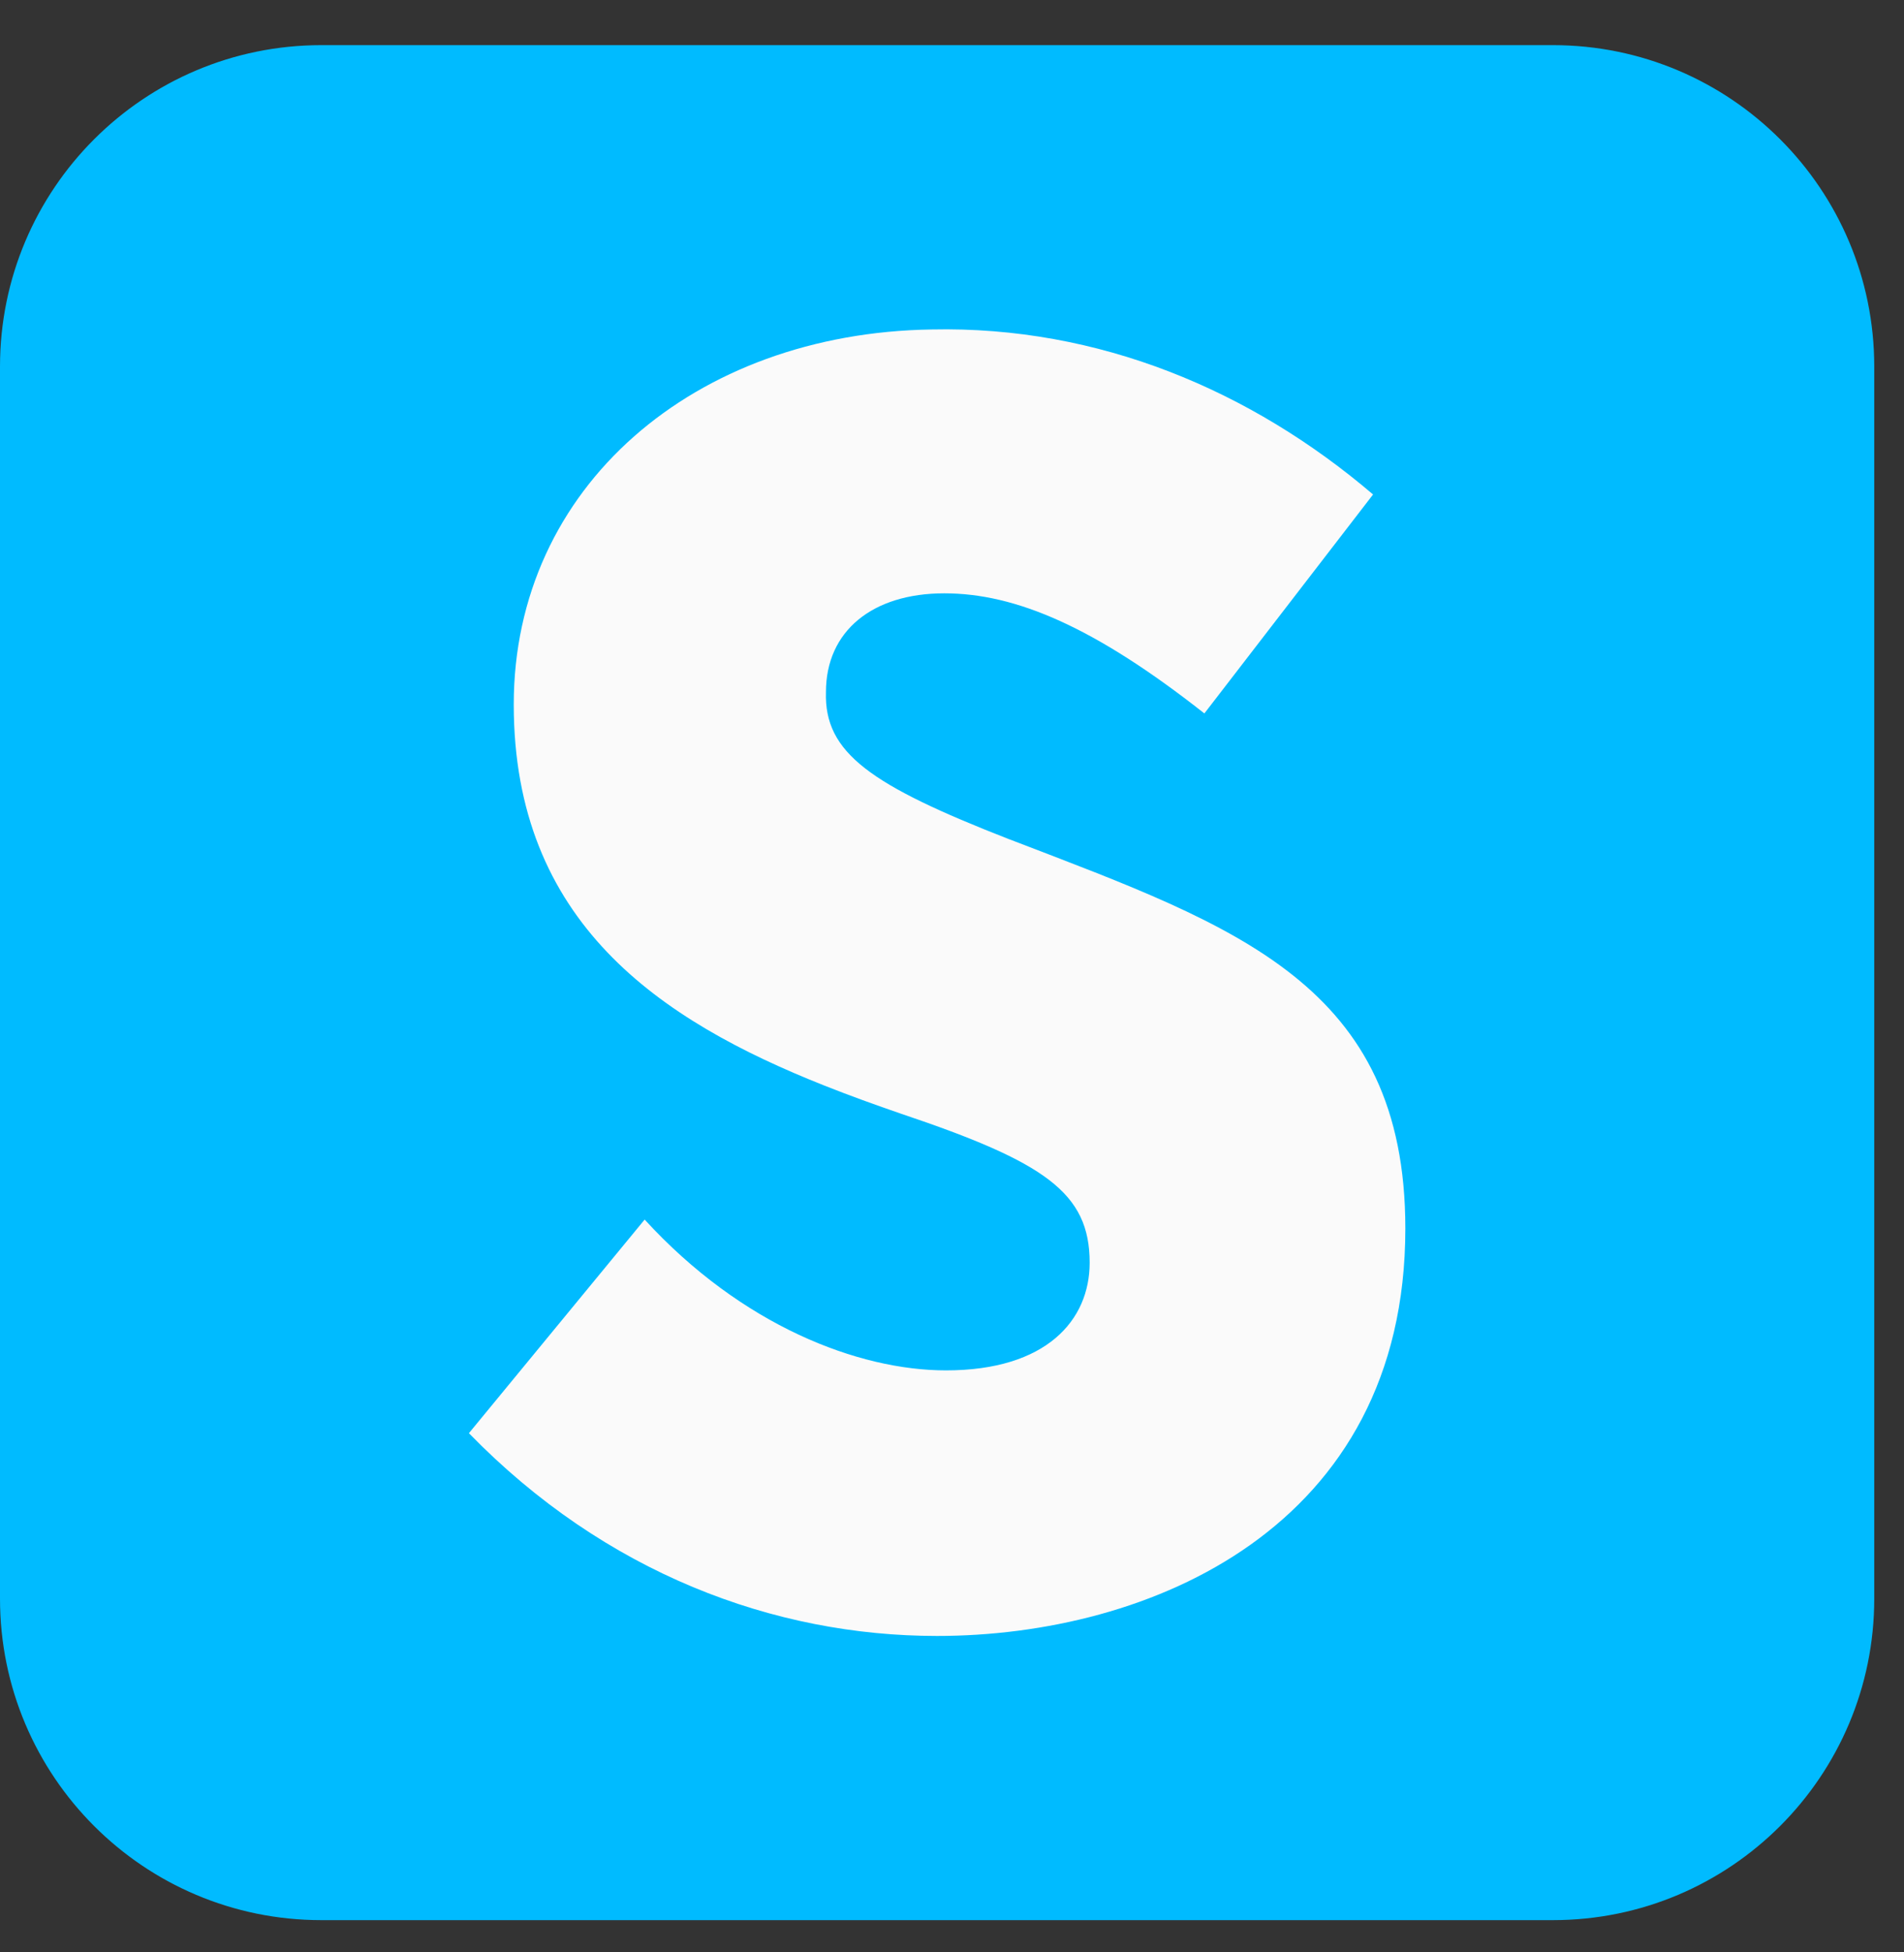 <svg width="40" height="41" viewBox="0 0 40 41" fill="none" xmlns="http://www.w3.org/2000/svg">
<rect x="0" y="0" width="40" height="41" fill="#333333" stroke="none"/>
<path d="M0.375 7.698C0.375 4.177 3.229 1.323 6.75 1.323H32.625C36.146 1.323 39 4.177 39 7.698V33.573C39 37.094 36.146 39.948 32.625 39.948H6.75C3.229 39.948 0.375 37.094 0.375 33.573V7.698Z" fill="#00BBFF"/>
<path d="M0.375 7.698C0.375 4.177 3.229 1.323 6.75 1.323H32.625C36.146 1.323 39 4.177 39 7.698V33.573C39 37.094 36.146 39.948 32.625 39.948H6.75C3.229 39.948 0.375 37.094 0.375 33.573V7.698Z" stroke="#00BBFF" stroke-width="0.75"/>
<path d="M29.524 25.799C29.524 32.094 24.135 34.355 19.686 34.355C16.258 34.355 12.714 33.036 9.851 30.097L13.543 25.611C15.58 27.836 18.029 28.778 19.874 28.778C21.986 28.778 22.892 27.723 22.892 26.517C22.892 25.046 21.95 24.404 18.932 23.389C18.392 23.203 17.852 23.009 17.321 22.798C13.853 21.423 10.793 19.37 10.793 14.794C10.793 10.218 14.598 6.992 19.573 6.919C23.081 6.843 26.284 8.199 28.846 10.384L25.302 14.982C23.005 13.174 21.345 12.46 19.838 12.46C18.33 12.46 17.352 13.25 17.352 14.533C17.312 15.812 18.294 16.49 21.193 17.621C21.236 17.637 21.278 17.651 21.317 17.668C25.972 19.454 29.524 20.681 29.524 25.799Z" fill="#FAFAFA"/>
</svg>
